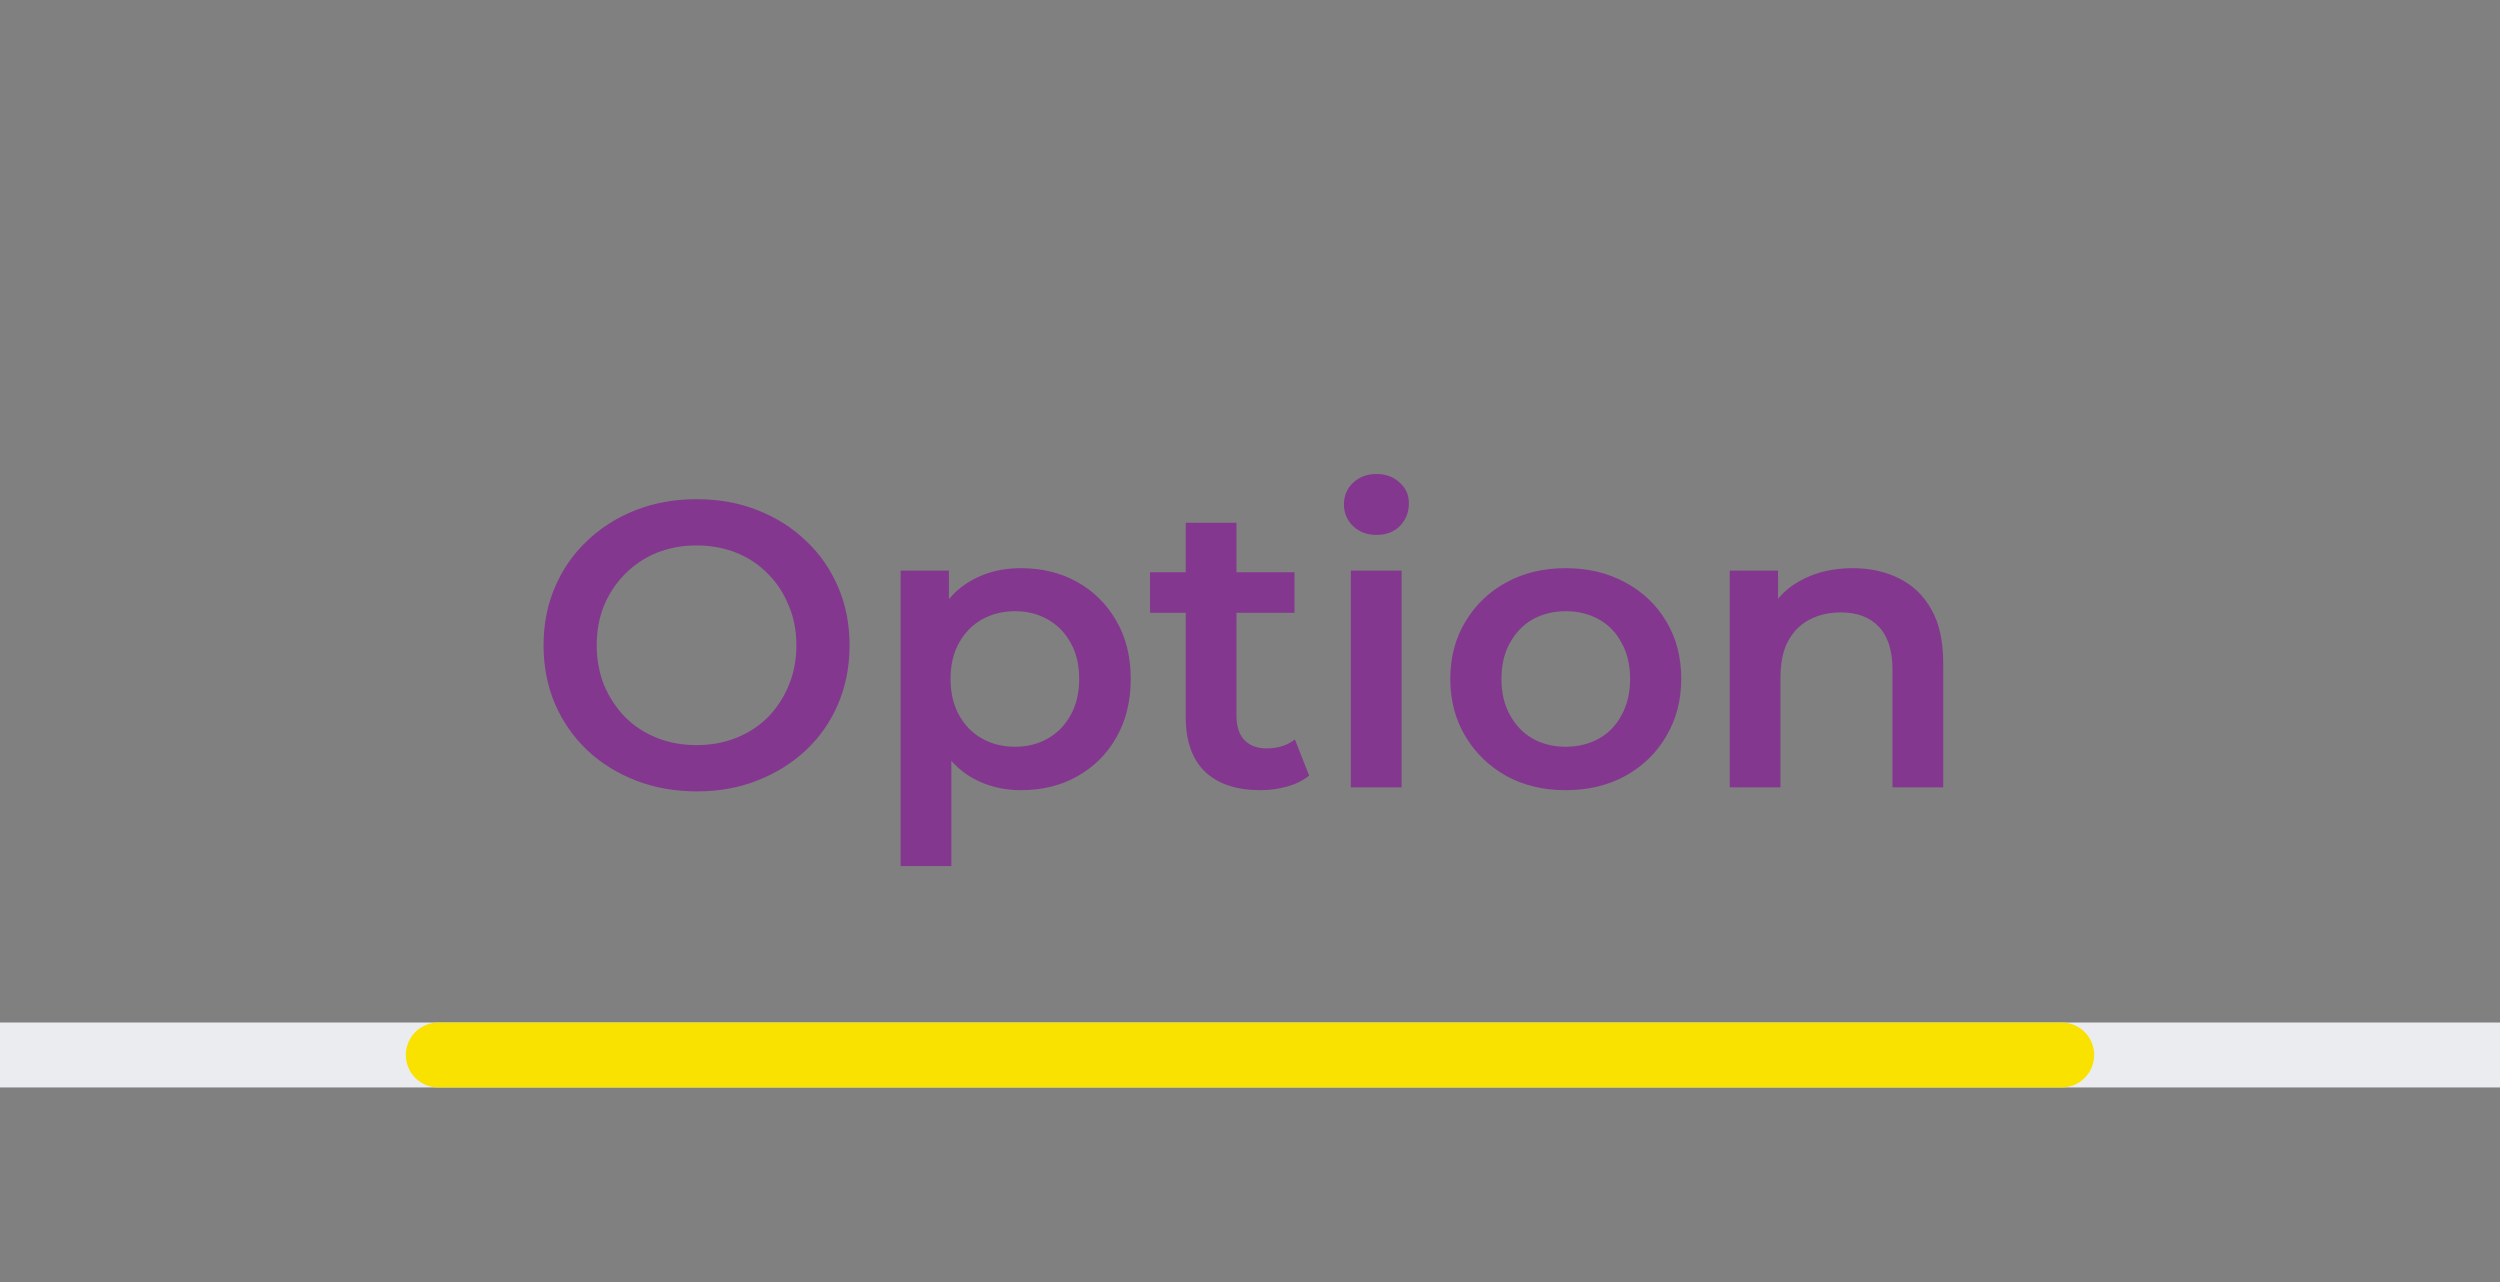 <svg width="154" height="79" viewBox="0 0 154 79" fill="none" xmlns="http://www.w3.org/2000/svg">
<rect x="0" y="0" width="154" height="79" fill="#808080" stroke="none"/>
<path d="M42.933 48.75C41.567 48.75 40.308 48.525 39.158 48.075C38.008 47.625 37.008 47 36.158 46.2C35.308 45.383 34.65 44.433 34.183 43.35C33.717 42.25 33.483 41.05 33.483 39.75C33.483 38.45 33.717 37.258 34.183 36.175C34.65 35.075 35.308 34.125 36.158 33.325C37.008 32.508 38.008 31.875 39.158 31.425C40.308 30.975 41.558 30.75 42.908 30.75C44.275 30.75 45.525 30.975 46.658 31.425C47.808 31.875 48.808 32.508 49.658 33.325C50.508 34.125 51.167 35.075 51.633 36.175C52.1 37.258 52.333 38.45 52.333 39.75C52.333 41.05 52.1 42.25 51.633 43.35C51.167 44.45 50.508 45.4 49.658 46.2C48.808 47 47.808 47.625 46.658 48.075C45.525 48.525 44.283 48.75 42.933 48.75ZM42.908 45.9C43.792 45.9 44.608 45.75 45.358 45.45C46.108 45.15 46.758 44.725 47.308 44.175C47.858 43.608 48.283 42.958 48.583 42.225C48.9 41.475 49.058 40.65 49.058 39.75C49.058 38.85 48.9 38.033 48.583 37.3C48.283 36.55 47.858 35.9 47.308 35.35C46.758 34.783 46.108 34.35 45.358 34.05C44.608 33.75 43.792 33.6 42.908 33.6C42.025 33.6 41.208 33.75 40.458 34.05C39.725 34.35 39.075 34.783 38.508 35.35C37.958 35.9 37.525 36.55 37.208 37.3C36.908 38.033 36.758 38.85 36.758 39.75C36.758 40.633 36.908 41.45 37.208 42.2C37.525 42.95 37.958 43.608 38.508 44.175C39.058 44.725 39.708 45.15 40.458 45.45C41.208 45.75 42.025 45.9 42.908 45.9ZM62.878 48.675C61.795 48.675 60.803 48.425 59.903 47.925C59.02 47.425 58.312 46.675 57.778 45.675C57.262 44.658 57.003 43.375 57.003 41.825C57.003 40.258 57.253 38.975 57.753 37.975C58.27 36.975 58.97 36.233 59.853 35.75C60.737 35.25 61.745 35 62.878 35C64.195 35 65.353 35.283 66.353 35.85C67.37 36.417 68.17 37.208 68.753 38.225C69.353 39.242 69.653 40.442 69.653 41.825C69.653 43.208 69.353 44.417 68.753 45.45C68.17 46.467 67.37 47.258 66.353 47.825C65.353 48.392 64.195 48.675 62.878 48.675ZM55.478 53.35V35.15H58.453V38.3L58.353 41.85L58.603 45.4V53.35H55.478ZM62.528 46C63.278 46 63.945 45.833 64.528 45.5C65.128 45.167 65.603 44.683 65.953 44.05C66.303 43.417 66.478 42.675 66.478 41.825C66.478 40.958 66.303 40.217 65.953 39.6C65.603 38.967 65.128 38.483 64.528 38.15C63.945 37.817 63.278 37.65 62.528 37.65C61.778 37.65 61.103 37.817 60.503 38.15C59.903 38.483 59.428 38.967 59.078 39.6C58.728 40.217 58.553 40.958 58.553 41.825C58.553 42.675 58.728 43.417 59.078 44.05C59.428 44.683 59.903 45.167 60.503 45.5C61.103 45.833 61.778 46 62.528 46ZM77.642 48.675C76.175 48.675 75.042 48.3 74.242 47.55C73.442 46.783 73.042 45.658 73.042 44.175V32.2H76.167V44.1C76.167 44.733 76.325 45.225 76.642 45.575C76.975 45.925 77.434 46.1 78.017 46.1C78.717 46.1 79.3 45.917 79.767 45.55L80.642 47.775C80.275 48.075 79.825 48.3 79.292 48.45C78.759 48.6 78.209 48.675 77.642 48.675ZM70.842 37.75V35.25H79.742V37.75H70.842ZM83.213 48.5V35.15H86.338V48.5H83.213ZM84.788 32.95C84.204 32.95 83.721 32.767 83.338 32.4C82.971 32.033 82.788 31.592 82.788 31.075C82.788 30.542 82.971 30.1 83.338 29.75C83.721 29.383 84.204 29.2 84.788 29.2C85.371 29.2 85.846 29.375 86.213 29.725C86.596 30.058 86.788 30.483 86.788 31C86.788 31.55 86.604 32.017 86.238 32.4C85.871 32.767 85.388 32.95 84.788 32.95ZM96.439 48.675C95.073 48.675 93.856 48.383 92.789 47.8C91.722 47.2 90.881 46.383 90.264 45.35C89.647 44.317 89.339 43.142 89.339 41.825C89.339 40.492 89.647 39.317 90.264 38.3C90.881 37.267 91.722 36.458 92.789 35.875C93.856 35.292 95.073 35 96.439 35C97.823 35 99.047 35.292 100.114 35.875C101.197 36.458 102.039 37.258 102.639 38.275C103.256 39.292 103.564 40.475 103.564 41.825C103.564 43.142 103.256 44.317 102.639 45.35C102.039 46.383 101.197 47.2 100.114 47.8C99.047 48.383 97.823 48.675 96.439 48.675ZM96.439 46C97.206 46 97.889 45.833 98.489 45.5C99.089 45.167 99.556 44.683 99.889 44.05C100.239 43.417 100.414 42.675 100.414 41.825C100.414 40.958 100.239 40.217 99.889 39.6C99.556 38.967 99.089 38.483 98.489 38.15C97.889 37.817 97.214 37.65 96.464 37.65C95.698 37.65 95.014 37.817 94.414 38.15C93.831 38.483 93.364 38.967 93.014 39.6C92.664 40.217 92.489 40.958 92.489 41.825C92.489 42.675 92.664 43.417 93.014 44.05C93.364 44.683 93.831 45.167 94.414 45.5C95.014 45.833 95.689 46 96.439 46ZM114.127 35C115.194 35 116.144 35.208 116.977 35.625C117.827 36.042 118.494 36.683 118.977 37.55C119.461 38.4 119.702 39.5 119.702 40.85V48.5H116.577V41.25C116.577 40.067 116.294 39.183 115.727 38.6C115.177 38.017 114.402 37.725 113.402 37.725C112.669 37.725 112.019 37.875 111.452 38.175C110.886 38.475 110.444 38.925 110.127 39.525C109.827 40.108 109.677 40.85 109.677 41.75V48.5H106.552V35.15H109.527V38.75L109.002 37.65C109.469 36.8 110.144 36.15 111.027 35.7C111.927 35.233 112.961 35 114.127 35Z" fill="#83378F"/>
<path d="M154 64.987H0" stroke="#EBECF0" stroke-width="4"/>
<path d="M127 64.987H27" stroke="#F9E100" stroke-width="4" stroke-linecap="round"/>
</svg>
